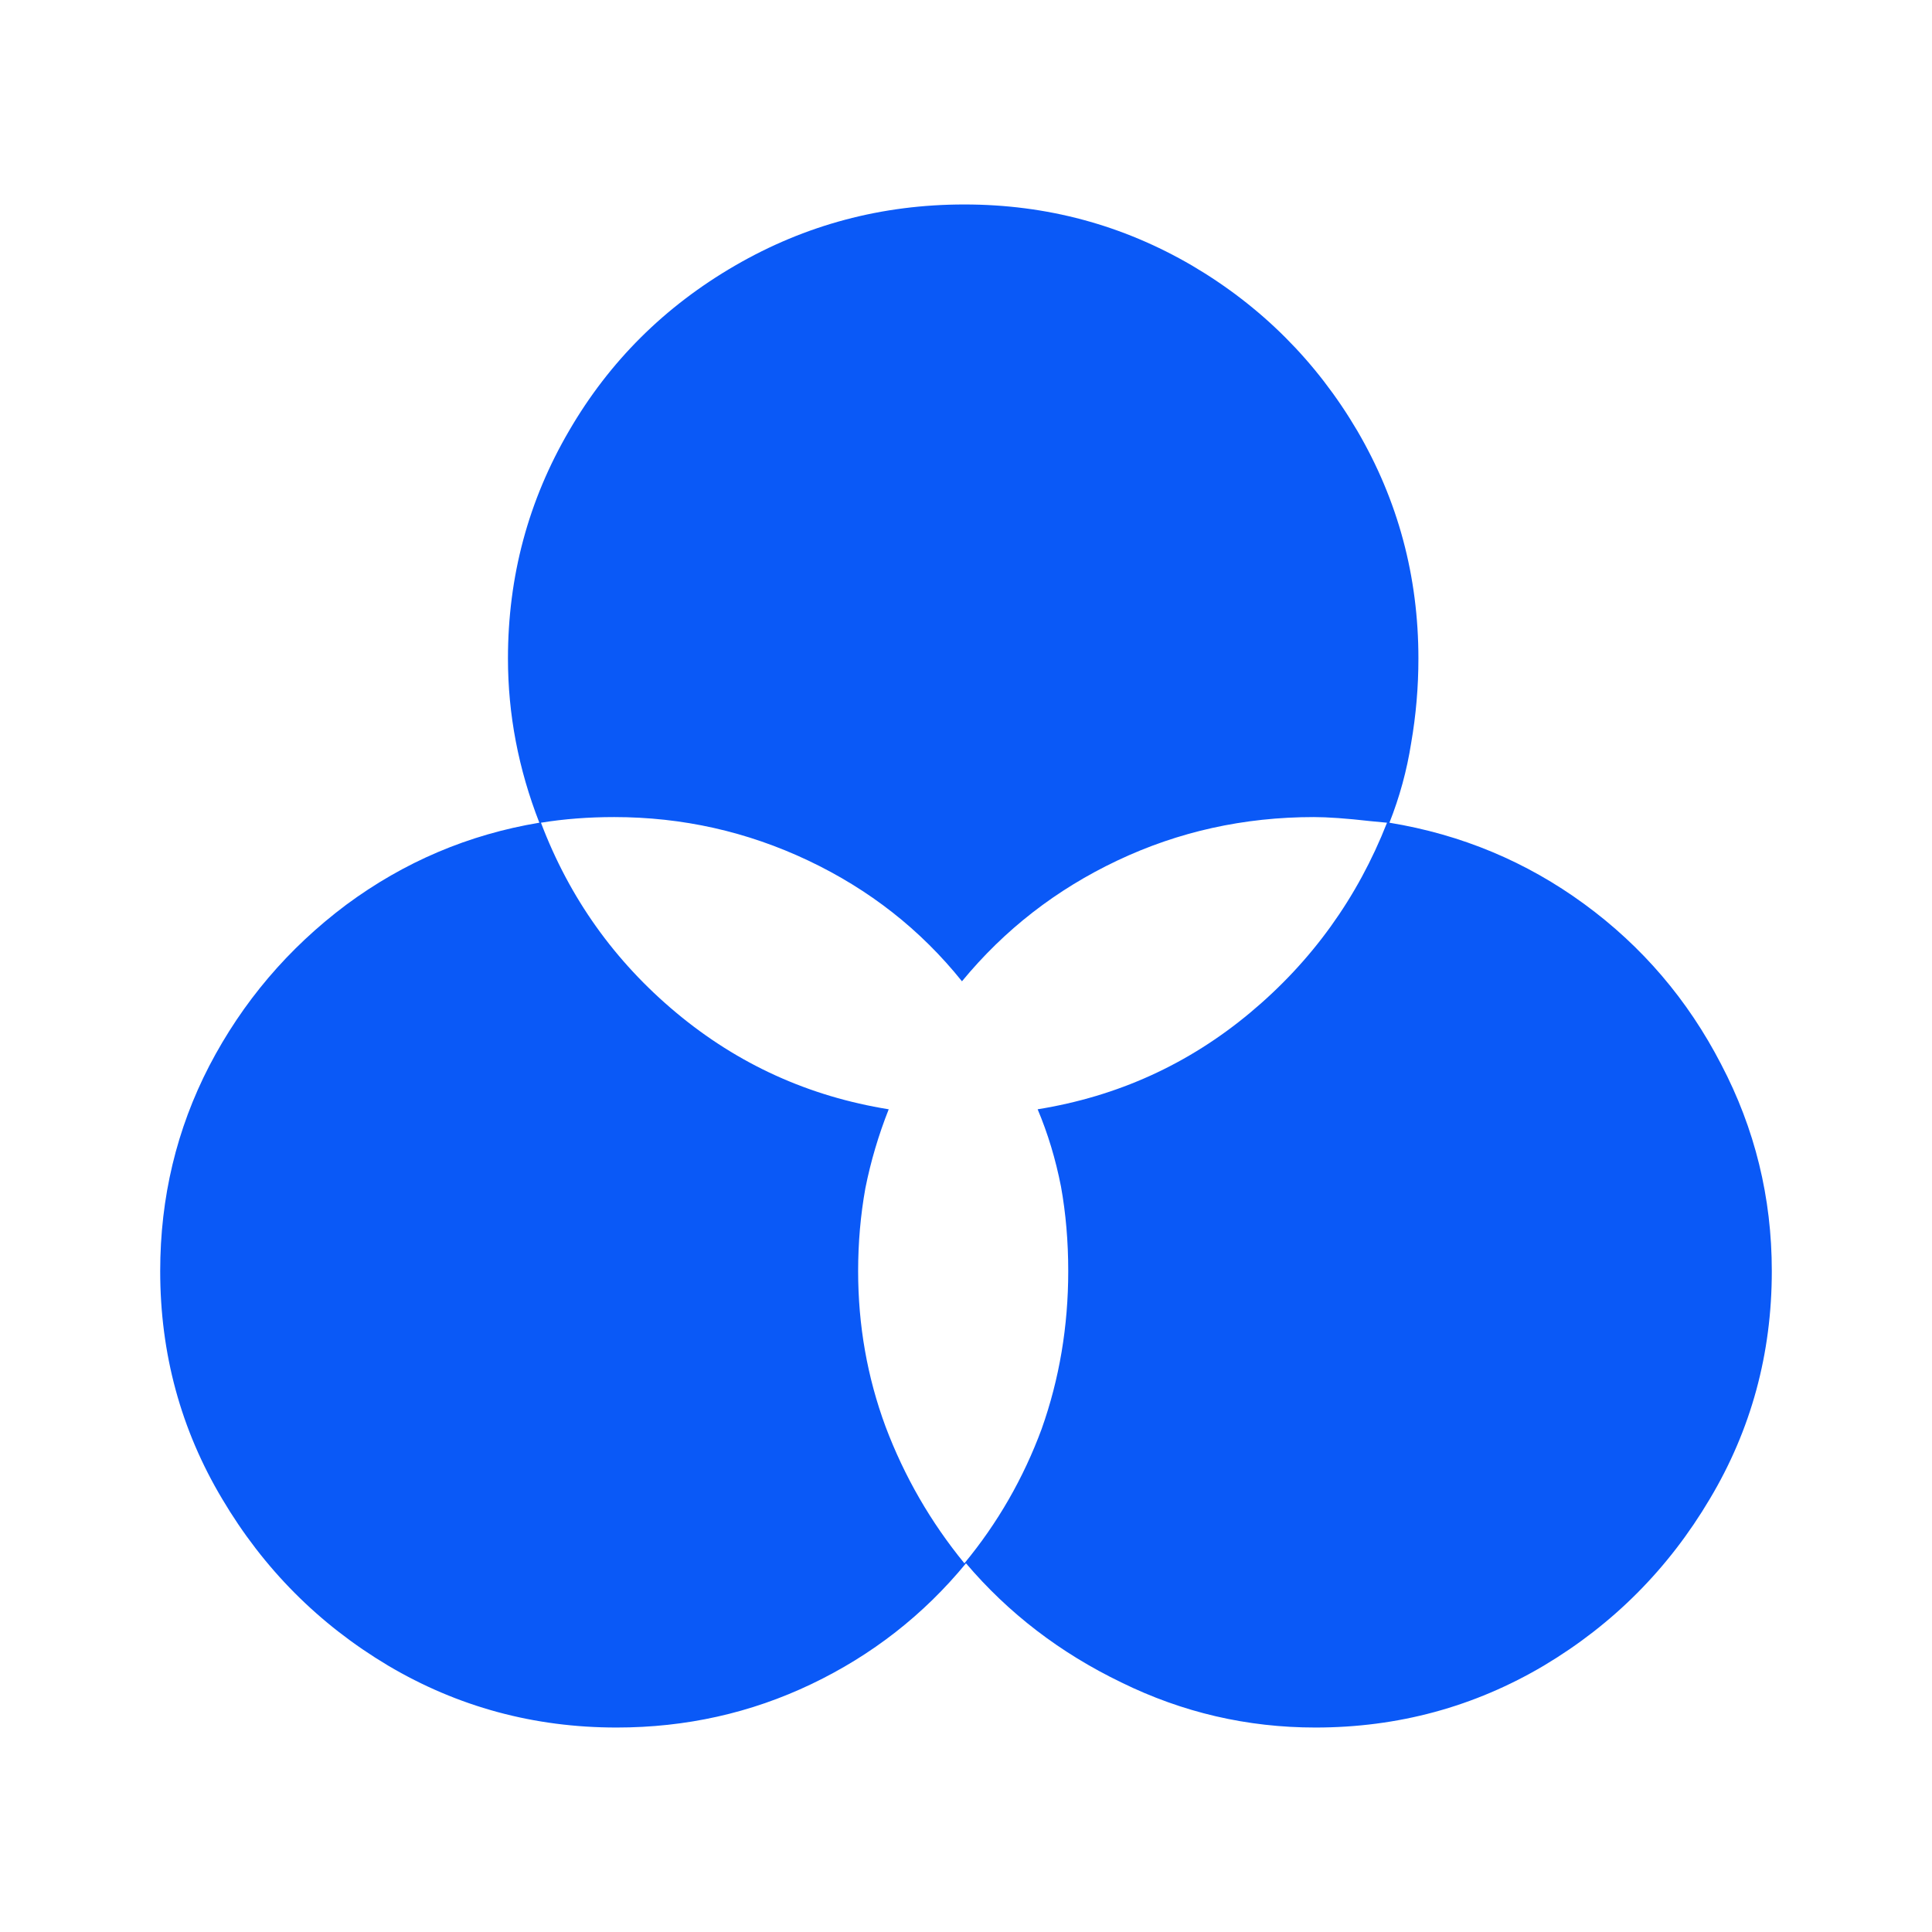 <?xml version="1.0" standalone="no"?>
<svg xmlns="http://www.w3.org/2000/svg" width="24" height="24"><rect width="24" height="24" opacity="0"></rect><g><path d="M11.98 2.54Q10.44 2.54 9.13 3.3Q7.82 4.06 7.07 5.35Q6.31 6.65 6.31 8.18Q6.31 9.22 6.7 10.22Q5.38 10.44 4.3 11.24Q3.22 12.05 2.6 13.24Q1.99 14.42 1.99 15.79Q1.99 17.33 2.76 18.62Q3.53 19.92 4.82 20.69Q6.12 21.46 7.66 21.46Q8.95 21.46 10.08 20.92Q11.21 20.38 12 19.42Q12.79 20.35 13.93 20.9Q15.07 21.46 16.34 21.46Q17.88 21.46 19.18 20.69Q20.47 19.92 21.24 18.62Q22.01 17.33 22.01 15.79Q22.01 14.42 21.38 13.22Q20.76 12.02 19.68 11.23Q18.6 10.44 17.26 10.22Q17.45 9.74 17.53 9.23Q17.62 8.71 17.62 8.18Q17.62 6.65 16.86 5.35Q16.1 4.06 14.81 3.3Q13.51 2.54 11.98 2.54ZM16.32 10.15Q16.58 10.15 17.02 10.2L17.23 10.22Q16.68 11.62 15.53 12.58Q14.38 13.54 12.89 13.78Q13.08 14.23 13.18 14.74Q13.27 15.24 13.27 15.79Q13.27 16.82 12.94 17.75Q12.6 18.67 11.98 19.42Q11.35 18.65 11 17.72Q10.66 16.8 10.66 15.79Q10.66 15.26 10.75 14.76Q10.85 14.26 11.04 13.78Q9.55 13.54 8.4 12.58Q7.25 11.62 6.72 10.22Q7.15 10.15 7.63 10.15Q8.9 10.15 10.04 10.69Q11.18 11.23 11.95 12.19Q12.74 11.23 13.88 10.69Q15.02 10.15 16.32 10.15Z" fill="rgba(10,89,247,1)"></path></g></svg>